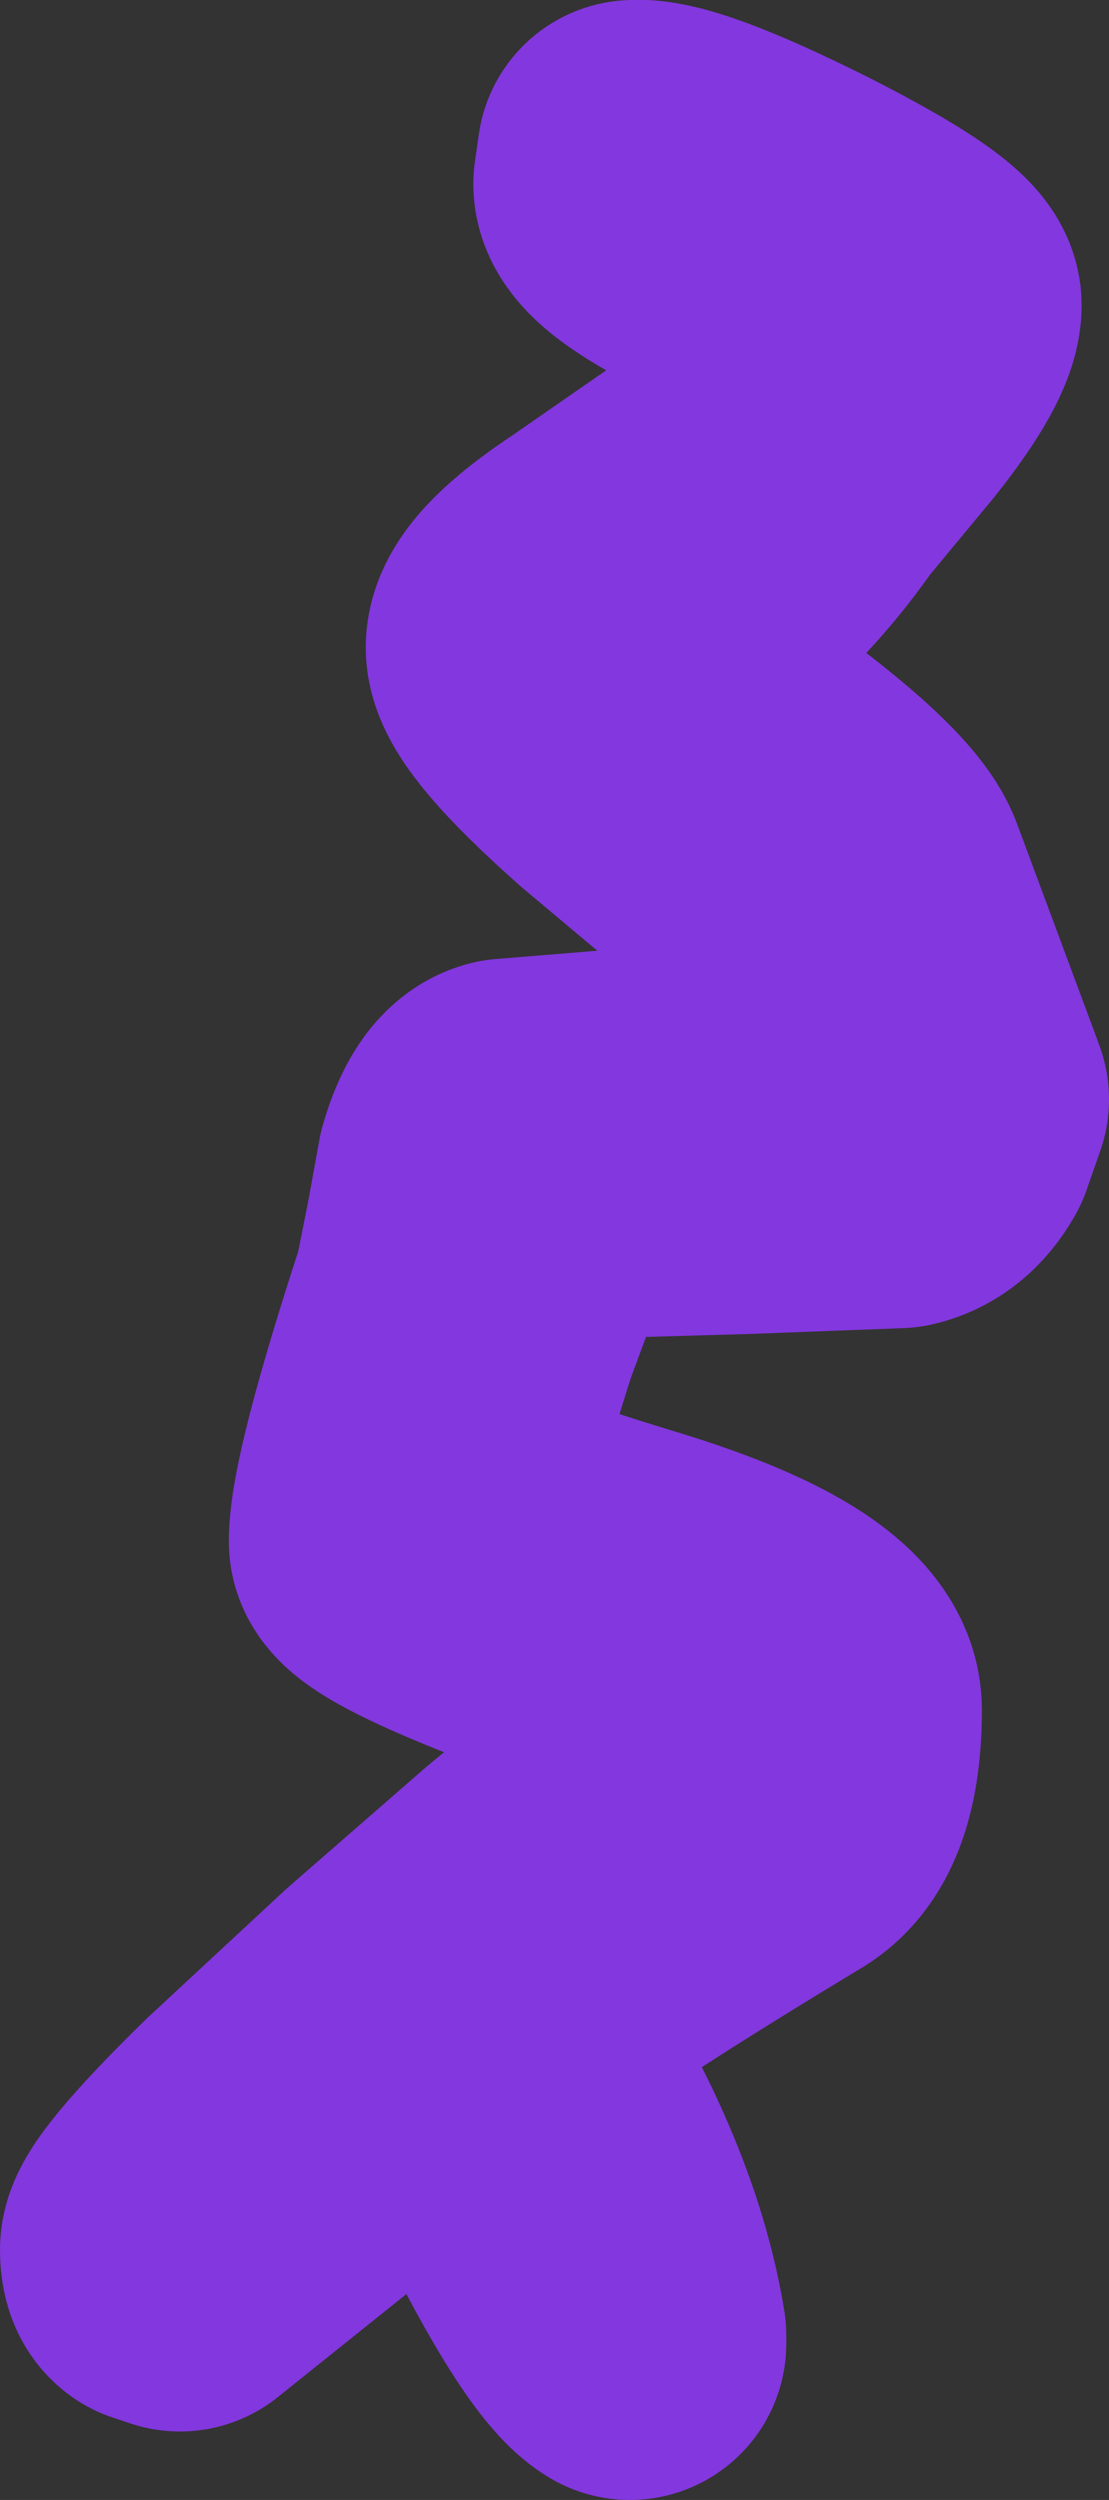 <?xml version="1.0" encoding="UTF-8" standalone="no"?>
<svg xmlns:xlink="http://www.w3.org/1999/xlink" height="63.9px" width="28.35px" xmlns="http://www.w3.org/2000/svg">
  <rect width="100%" height="100%" fill="#333333" stroke="none"/>
  <g transform="matrix(1.0, 0.0, 0.0, 1.0, -41.4, 78.5)">
    <path d="M65.05 -70.7 Q65.05 -70.0 63.7 -68.3 L62.0 -66.25 Q60.05 -63.45 57.25 -61.9 57.8 -61.15 60.7 -58.95 63.3 -57.0 63.65 -56.05 L65.75 -50.4 65.4 -49.4 Q65.0 -48.7 64.35 -48.55 L60.4 -48.4 55.1 -48.25 53.75 -44.6 Q52.65 -41.2 52.65 -40.05 52.65 -39.55 57.6 -38.05 62.5 -36.55 62.5 -34.8 62.5 -32.35 61.4 -31.65 56.35 -28.6 54.75 -27.35 L54.05 -26.8 Q56.9 -22.5 57.5 -18.8 L57.5 -18.6 Q56.65 -19.1 54.9 -22.55 53.55 -25.25 53.3 -26.2 L46.0 -20.35 45.55 -20.5 Q45.4 -20.6 45.4 -21.0 45.4 -21.55 47.9 -24.0 L51.4 -27.25 54.9 -30.3 Q57.05 -32.1 59.75 -33.5 L60.25 -34.9 Q60.25 -35.15 55.75 -36.85 51.25 -38.5 51.25 -39.1 51.25 -40.45 52.9 -45.5 L53.2 -47.0 53.5 -48.65 Q53.85 -49.85 54.4 -50.0 L62.35 -50.65 62.9 -50.9 61.95 -53.8 Q61.4 -55.45 60.15 -56.5 L57.35 -58.85 Q54.75 -61.15 54.75 -61.95 54.75 -62.75 56.8 -64.1 L59.9 -66.25 61.45 -68.3 63.0 -70.4 59.45 -72.2 Q57.5 -73.2 57.5 -73.8 L57.6 -74.5 Q58.5 -74.6 61.8 -72.95 65.05 -71.3 65.05 -70.7" fill="#ffffff" fill-rule="evenodd" stroke="none"/>
    <path d="M65.05 -70.7 Q65.05 -70.0 63.7 -68.3 L62.0 -66.25 Q60.05 -63.45 57.25 -61.9 57.8 -61.15 60.7 -58.95 63.3 -57.0 63.65 -56.05 L65.75 -50.4 65.4 -49.4 Q65.0 -48.7 64.35 -48.55 L60.4 -48.4 55.1 -48.25 53.75 -44.6 Q52.65 -41.2 52.65 -40.05 52.65 -39.55 57.6 -38.05 62.5 -36.55 62.5 -34.8 62.5 -32.35 61.4 -31.65 56.35 -28.6 54.75 -27.35 L54.05 -26.8 Q56.9 -22.5 57.5 -18.8 L57.5 -18.6 Q56.65 -19.1 54.9 -22.55 53.55 -25.25 53.3 -26.2 L46.0 -20.35 45.55 -20.5 Q45.4 -20.6 45.4 -21.0 45.4 -21.55 47.9 -24.0 L51.4 -27.25 54.9 -30.3 Q57.05 -32.1 59.75 -33.5 L60.25 -34.9 Q60.25 -35.15 55.75 -36.85 51.25 -38.5 51.25 -39.1 51.25 -40.45 52.9 -45.5 L53.2 -47.0 53.5 -48.65 Q53.85 -49.85 54.4 -50.0 L62.35 -50.65 62.9 -50.9 61.95 -53.8 Q61.4 -55.45 60.15 -56.5 L57.35 -58.85 Q54.75 -61.15 54.75 -61.95 54.75 -62.75 56.8 -64.1 L59.9 -66.25 61.45 -68.3 63.0 -70.4 59.45 -72.2 Q57.5 -73.2 57.5 -73.8 L57.6 -74.5 Q58.5 -74.6 61.8 -72.95 65.05 -71.3 65.05 -70.7 Z" fill="none" stroke="#8337de" stroke-linecap="round" stroke-linejoin="round" stroke-width="8.0"/>
  </g>
</svg>
